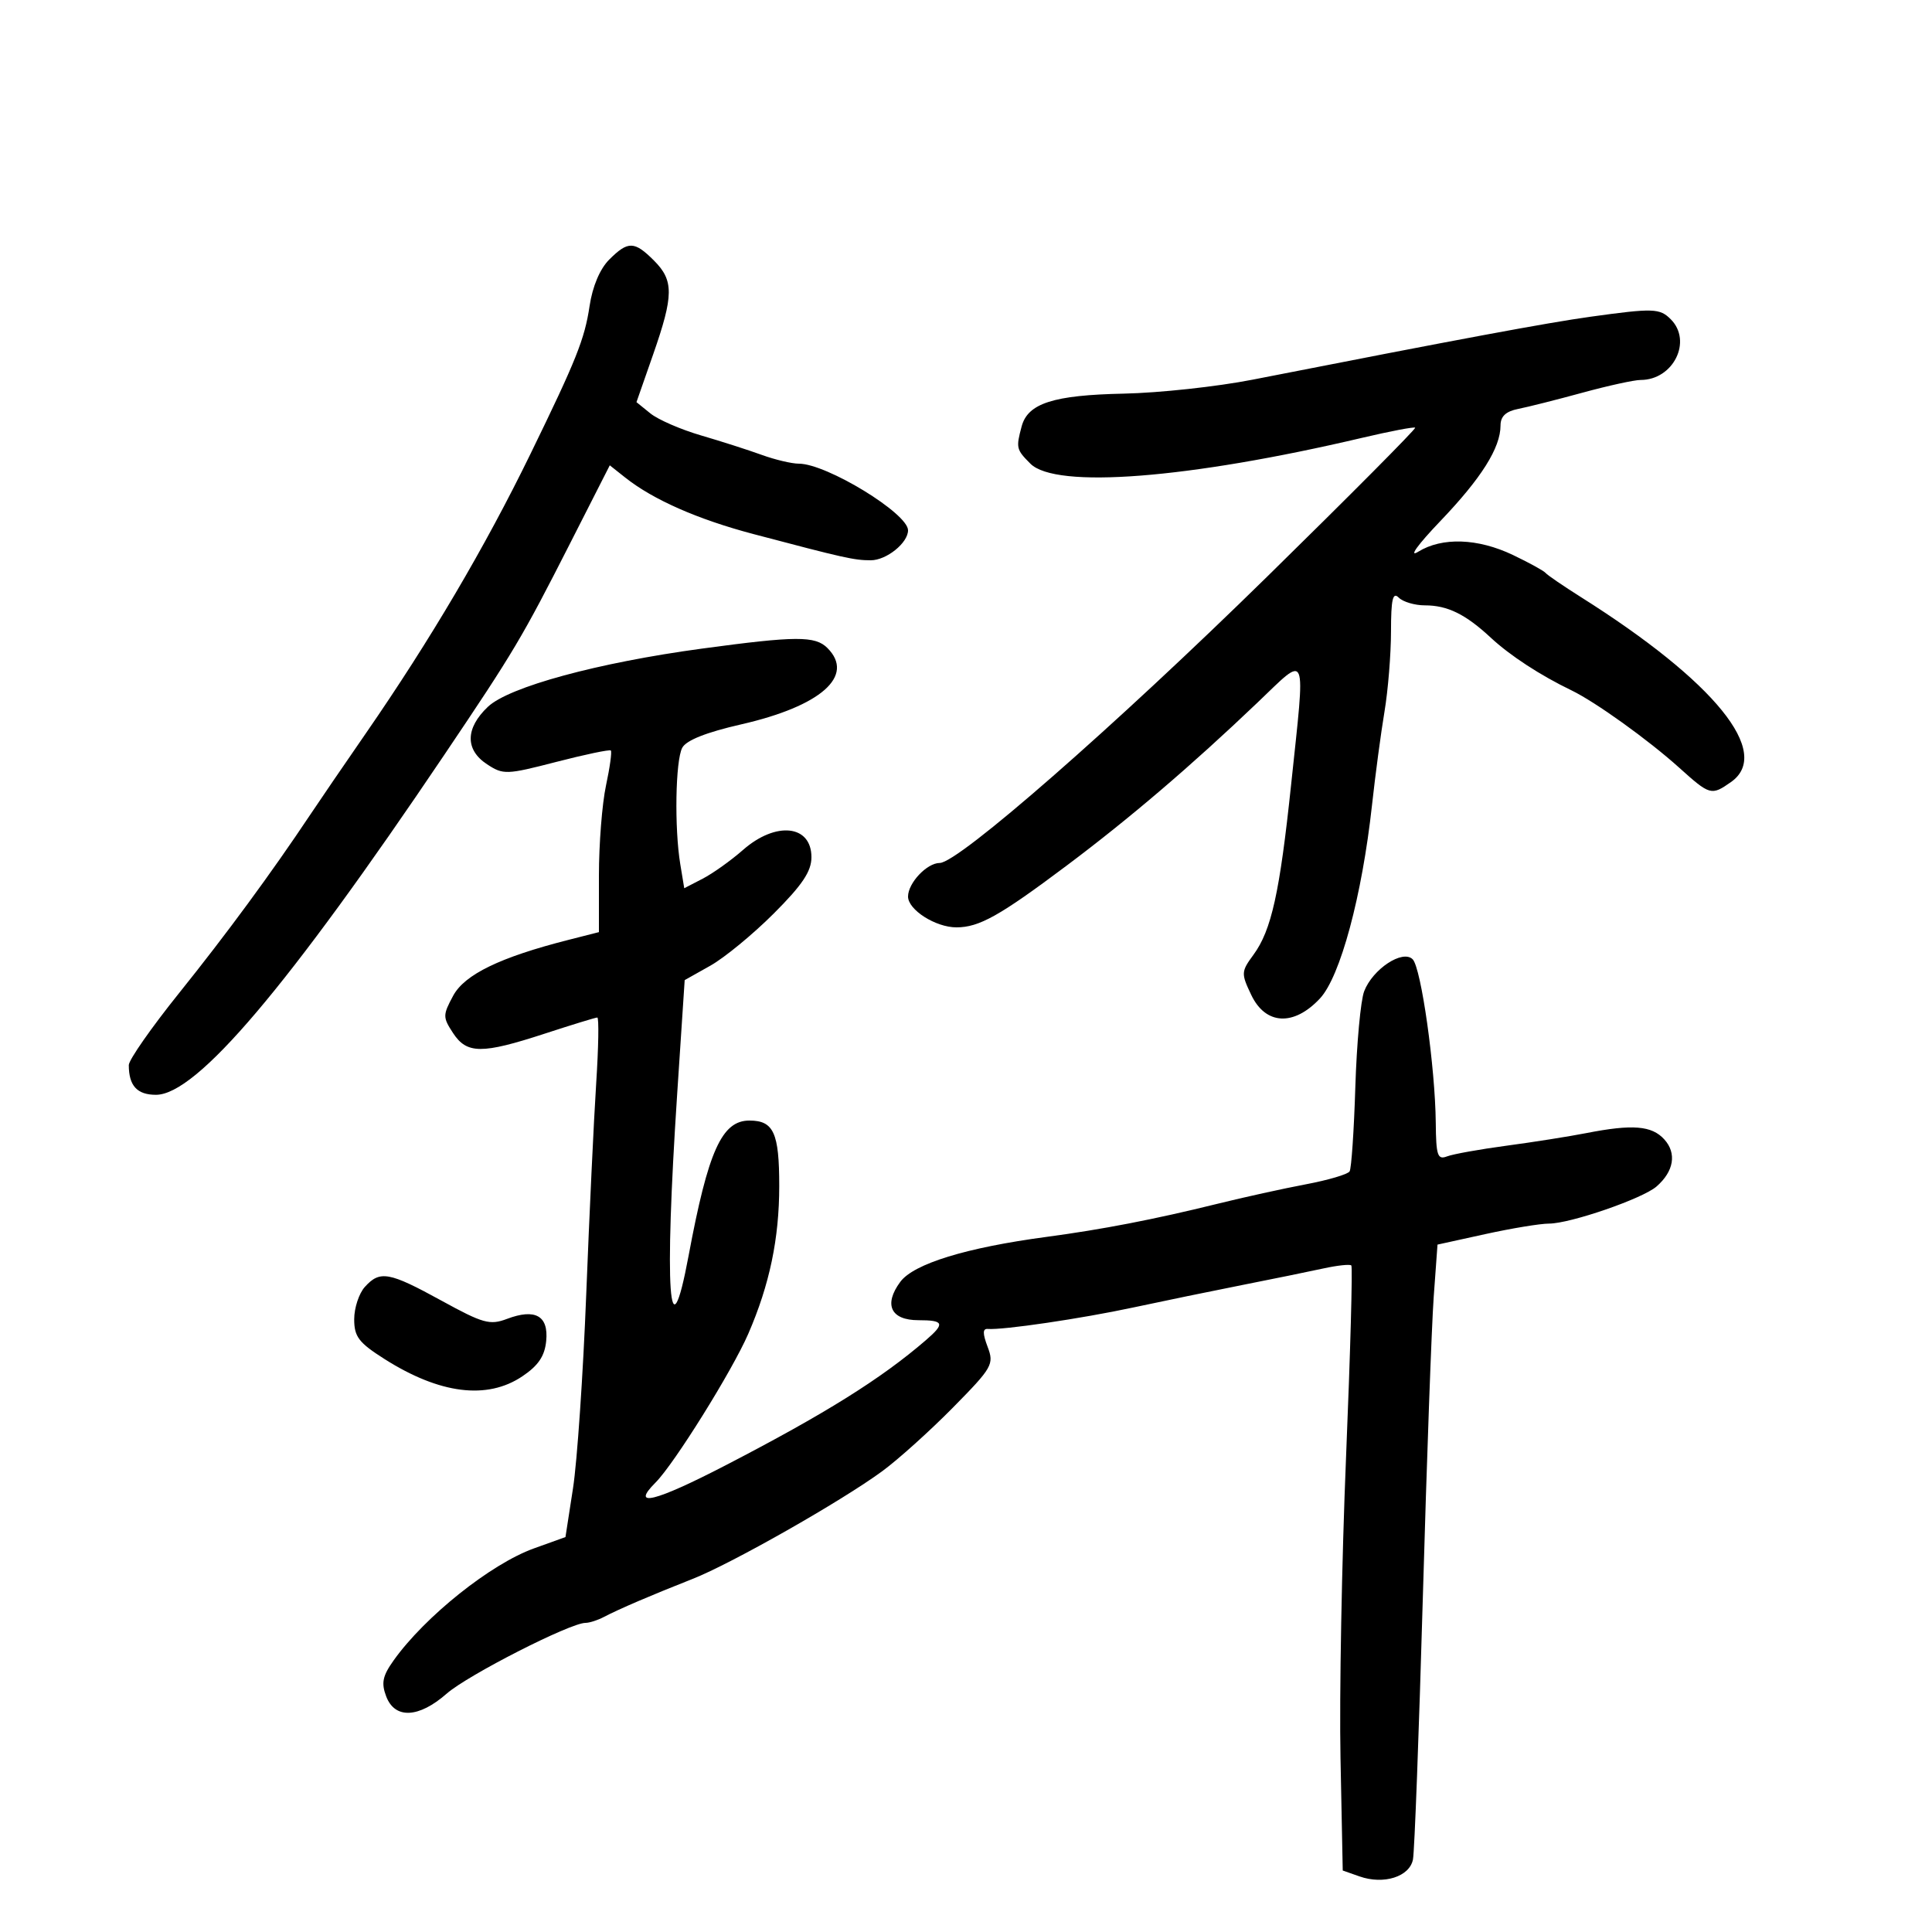 <svg xmlns="http://www.w3.org/2000/svg" width="300" height="300" viewBox="0 0 300 300" version="1.1">
	<path d="M 94.596 40.313 C 93.155 41.754, 92.006 44.471, 91.549 47.520 C 90.777 52.670, 89.502 55.859, 82.363 70.500 C 75.286 85.016, 66.817 99.388, 56.795 113.891 C 53.523 118.626, 49.643 124.303, 48.173 126.508 C 42.112 135.595, 35.161 145.049, 27.801 154.215 C 23.510 159.558, 20 164.584, 20 165.383 C 20 168.593, 21.284 170, 24.214 170 C 30.522 170, 44.682 153.302, 69.026 117.159 C 79.841 101.101, 81.049 99.070, 88.521 84.377 L 94.686 72.255 97.093 74.163 C 101.423 77.596, 108.349 80.647, 117 82.931 C 131.136 86.665, 132.636 87, 135.211 87 C 137.647 87, 141 84.304, 141 82.346 C 141 79.723, 128.349 72, 124.053 72 C 122.946 72, 120.344 71.384, 118.270 70.630 C 116.197 69.877, 111.948 68.515, 108.828 67.604 C 105.709 66.692, 102.183 65.159, 100.994 64.196 L 98.831 62.445 101.416 55.048 C 104.625 45.861, 104.646 43.555, 101.545 40.455 C 98.504 37.413, 97.516 37.393, 94.596 40.313 M 247 49.179 C 240.264 50.113, 226.582 52.661, 194.500 58.956 C 189 60.035, 180 61.010, 174.500 61.123 C 163.579 61.348, 159.601 62.624, 158.641 66.210 C 157.746 69.550, 157.806 69.806, 160 72 C 163.939 75.939, 184.496 74.338, 211.475 67.992 C 215.861 66.960, 219.583 66.250, 219.746 66.413 C 219.909 66.576, 209.570 76.980, 196.771 89.533 C 173.010 112.837, 148.809 134, 145.920 134 C 143.935 134, 141 137.110, 141 139.214 C 141 141.276, 145.277 144, 148.514 144 C 152.040 144, 155.217 142.221, 165.611 134.426 C 175.431 127.062, 184.989 118.898, 195.250 109.110 C 203.145 101.579, 202.728 100.560, 200.480 121.877 C 198.715 138.626, 197.424 144.456, 194.643 148.248 C 192.716 150.874, 192.701 151.150, 194.297 154.498 C 196.522 159.163, 200.902 159.387, 204.959 155.044 C 208.124 151.655, 211.500 139.115, 213.046 125 C 213.558 120.325, 214.430 113.800, 214.983 110.500 C 215.536 107.200, 215.991 101.598, 215.994 98.050 C 215.999 93.033, 216.267 91.867, 217.200 92.800 C 217.860 93.460, 219.690 94, 221.266 94 C 224.773 94, 227.569 95.374, 231.500 99.030 C 234.471 101.793, 239.171 104.861, 244 107.189 C 247.720 108.982, 255.932 114.875, 260.728 119.193 C 265.526 123.514, 265.737 123.573, 268.777 121.443 C 275.258 116.904, 266.293 105.845, 245.500 92.728 C 242.750 90.993, 240.275 89.301, 240 88.968 C 239.725 88.635, 237.445 87.381, 234.934 86.181 C 229.477 83.574, 223.929 83.383, 220.215 85.675 C 218.666 86.631, 220.140 84.591, 223.645 80.925 C 230.035 74.244, 233 69.535, 233 66.069 C 233 64.652, 233.831 63.874, 235.750 63.495 C 237.262 63.197, 241.753 62.063, 245.729 60.976 C 249.705 59.889, 253.767 59, 254.756 59 C 259.838 59, 262.827 52.970, 259.429 49.571 C 257.720 47.862, 256.727 47.831, 247 49.179 M 109 100.715 C 92.834 102.901, 79.009 106.662, 75.750 109.760 C 72.249 113.088, 72.205 116.433, 75.634 118.680 C 78.146 120.326, 78.644 120.308, 86.384 118.308 C 90.848 117.155, 94.656 116.358, 94.848 116.537 C 95.039 116.716, 94.701 119.165, 94.098 121.980 C 93.494 124.795, 93 131.068, 93 135.919 L 93 144.740 88.250 145.949 C 77.659 148.644, 72.143 151.319, 70.364 154.622 C 68.747 157.626, 68.746 157.963, 70.346 160.406 C 72.492 163.680, 74.808 163.695, 84.597 160.500 C 88.809 159.125, 92.477 158, 92.747 158 C 93.018 158, 92.939 162.613, 92.574 168.250 C 92.208 173.887, 91.513 188.625, 91.029 201 C 90.546 213.375, 89.623 226.914, 88.978 231.087 L 87.805 238.675 82.911 240.435 C 76.209 242.845, 65.970 251.020, 61.117 257.836 C 59.405 260.239, 59.179 261.340, 59.968 263.415 C 61.317 266.965, 65.027 266.793, 69.371 262.979 C 72.643 260.107, 88.547 252, 90.911 252 C 91.525 252, 92.809 251.588, 93.764 251.084 C 96.043 249.882, 101.290 247.631, 107.559 245.168 C 113.581 242.801, 130.669 233.094, 137 228.443 C 139.475 226.624, 144.411 222.182, 147.970 218.570 C 154.105 212.343, 154.383 211.854, 153.357 209.135 C 152.569 207.048, 152.577 206.292, 153.387 206.357 C 155.768 206.546, 167.904 204.755, 176 203.019 C 180.675 202.017, 188.325 200.440, 193 199.516 C 197.675 198.592, 203.285 197.446, 205.468 196.969 C 207.650 196.492, 209.614 196.280, 209.832 196.498 C 210.050 196.716, 209.683 210.081, 209.016 226.197 C 208.349 242.314, 207.961 263.365, 208.152 272.977 L 208.500 290.453 211.110 291.370 C 214.868 292.691, 218.883 291.415, 219.405 288.735 C 219.644 287.506, 220.335 269.175, 220.939 248 C 221.543 226.825, 222.303 205.846, 222.626 201.381 L 223.215 193.261 230.636 191.631 C 234.717 190.734, 239.167 190, 240.524 190 C 243.824 190, 255.063 186.123, 257.224 184.239 C 259.923 181.887, 260.387 179.085, 258.435 176.928 C 256.494 174.783, 253.498 174.540, 246.326 175.946 C 243.672 176.466, 238.101 177.346, 233.946 177.902 C 229.791 178.458, 225.628 179.205, 224.696 179.563 C 223.224 180.128, 222.993 179.441, 222.945 174.357 C 222.863 165.757, 220.677 150.276, 219.357 148.957 C 217.803 147.403, 213.156 150.469, 211.827 153.925 C 211.282 155.341, 210.665 162.028, 210.455 168.785 C 210.246 175.542, 209.846 181.441, 209.566 181.893 C 209.287 182.345, 206.233 183.247, 202.779 183.898 C 199.326 184.548, 193.125 185.915, 189 186.935 C 179.272 189.339, 171.185 190.904, 162.500 192.064 C 150.029 193.730, 141.872 196.239, 139.794 199.049 C 137.180 202.585, 138.321 205, 142.607 205 C 146.596 205, 146.781 205.506, 143.750 208.119 C 136.796 214.113, 128.125 219.529, 112.686 227.524 C 101.677 233.225, 97.827 234.173, 101.794 230.206 C 104.688 227.312, 113.694 212.865, 116.195 207.105 C 119.501 199.489, 121 192.330, 121 184.151 C 121 175.900, 120.133 174, 116.368 174 C 112.082 174, 109.965 178.707, 106.922 195 C 103.887 211.256, 103.131 200.502, 105.153 169.845 L 106.317 152.190 110.305 149.949 C 112.498 148.716, 116.926 145.074, 120.146 141.854 C 124.587 137.413, 126 135.302, 126 133.107 C 126 128.078, 120.480 127.494, 115.369 131.981 C 113.501 133.621, 110.685 135.629, 109.111 136.443 L 106.249 137.923 105.636 134.211 C 104.705 128.581, 104.881 118.090, 105.940 116.111 C 106.561 114.951, 109.668 113.718, 115.084 112.481 C 127.490 109.647, 132.803 104.946, 128.482 100.625 C 126.580 98.723, 123.623 98.737, 109 100.715 M 56.655 199.829 C 55.745 200.835, 55 203.094, 55 204.851 C 55 207.568, 55.704 208.490, 59.715 211.035 C 68.282 216.467, 75.635 217.390, 81.102 213.718 C 83.594 212.045, 84.584 210.576, 84.814 208.211 C 85.194 204.310, 83.113 203.141, 78.731 204.795 C 76.065 205.802, 75.009 205.508, 68.543 201.959 C 60.404 197.492, 58.998 197.240, 56.655 199.829" stroke="none" fill="black" fill-rule="evenodd"/>
</svg>